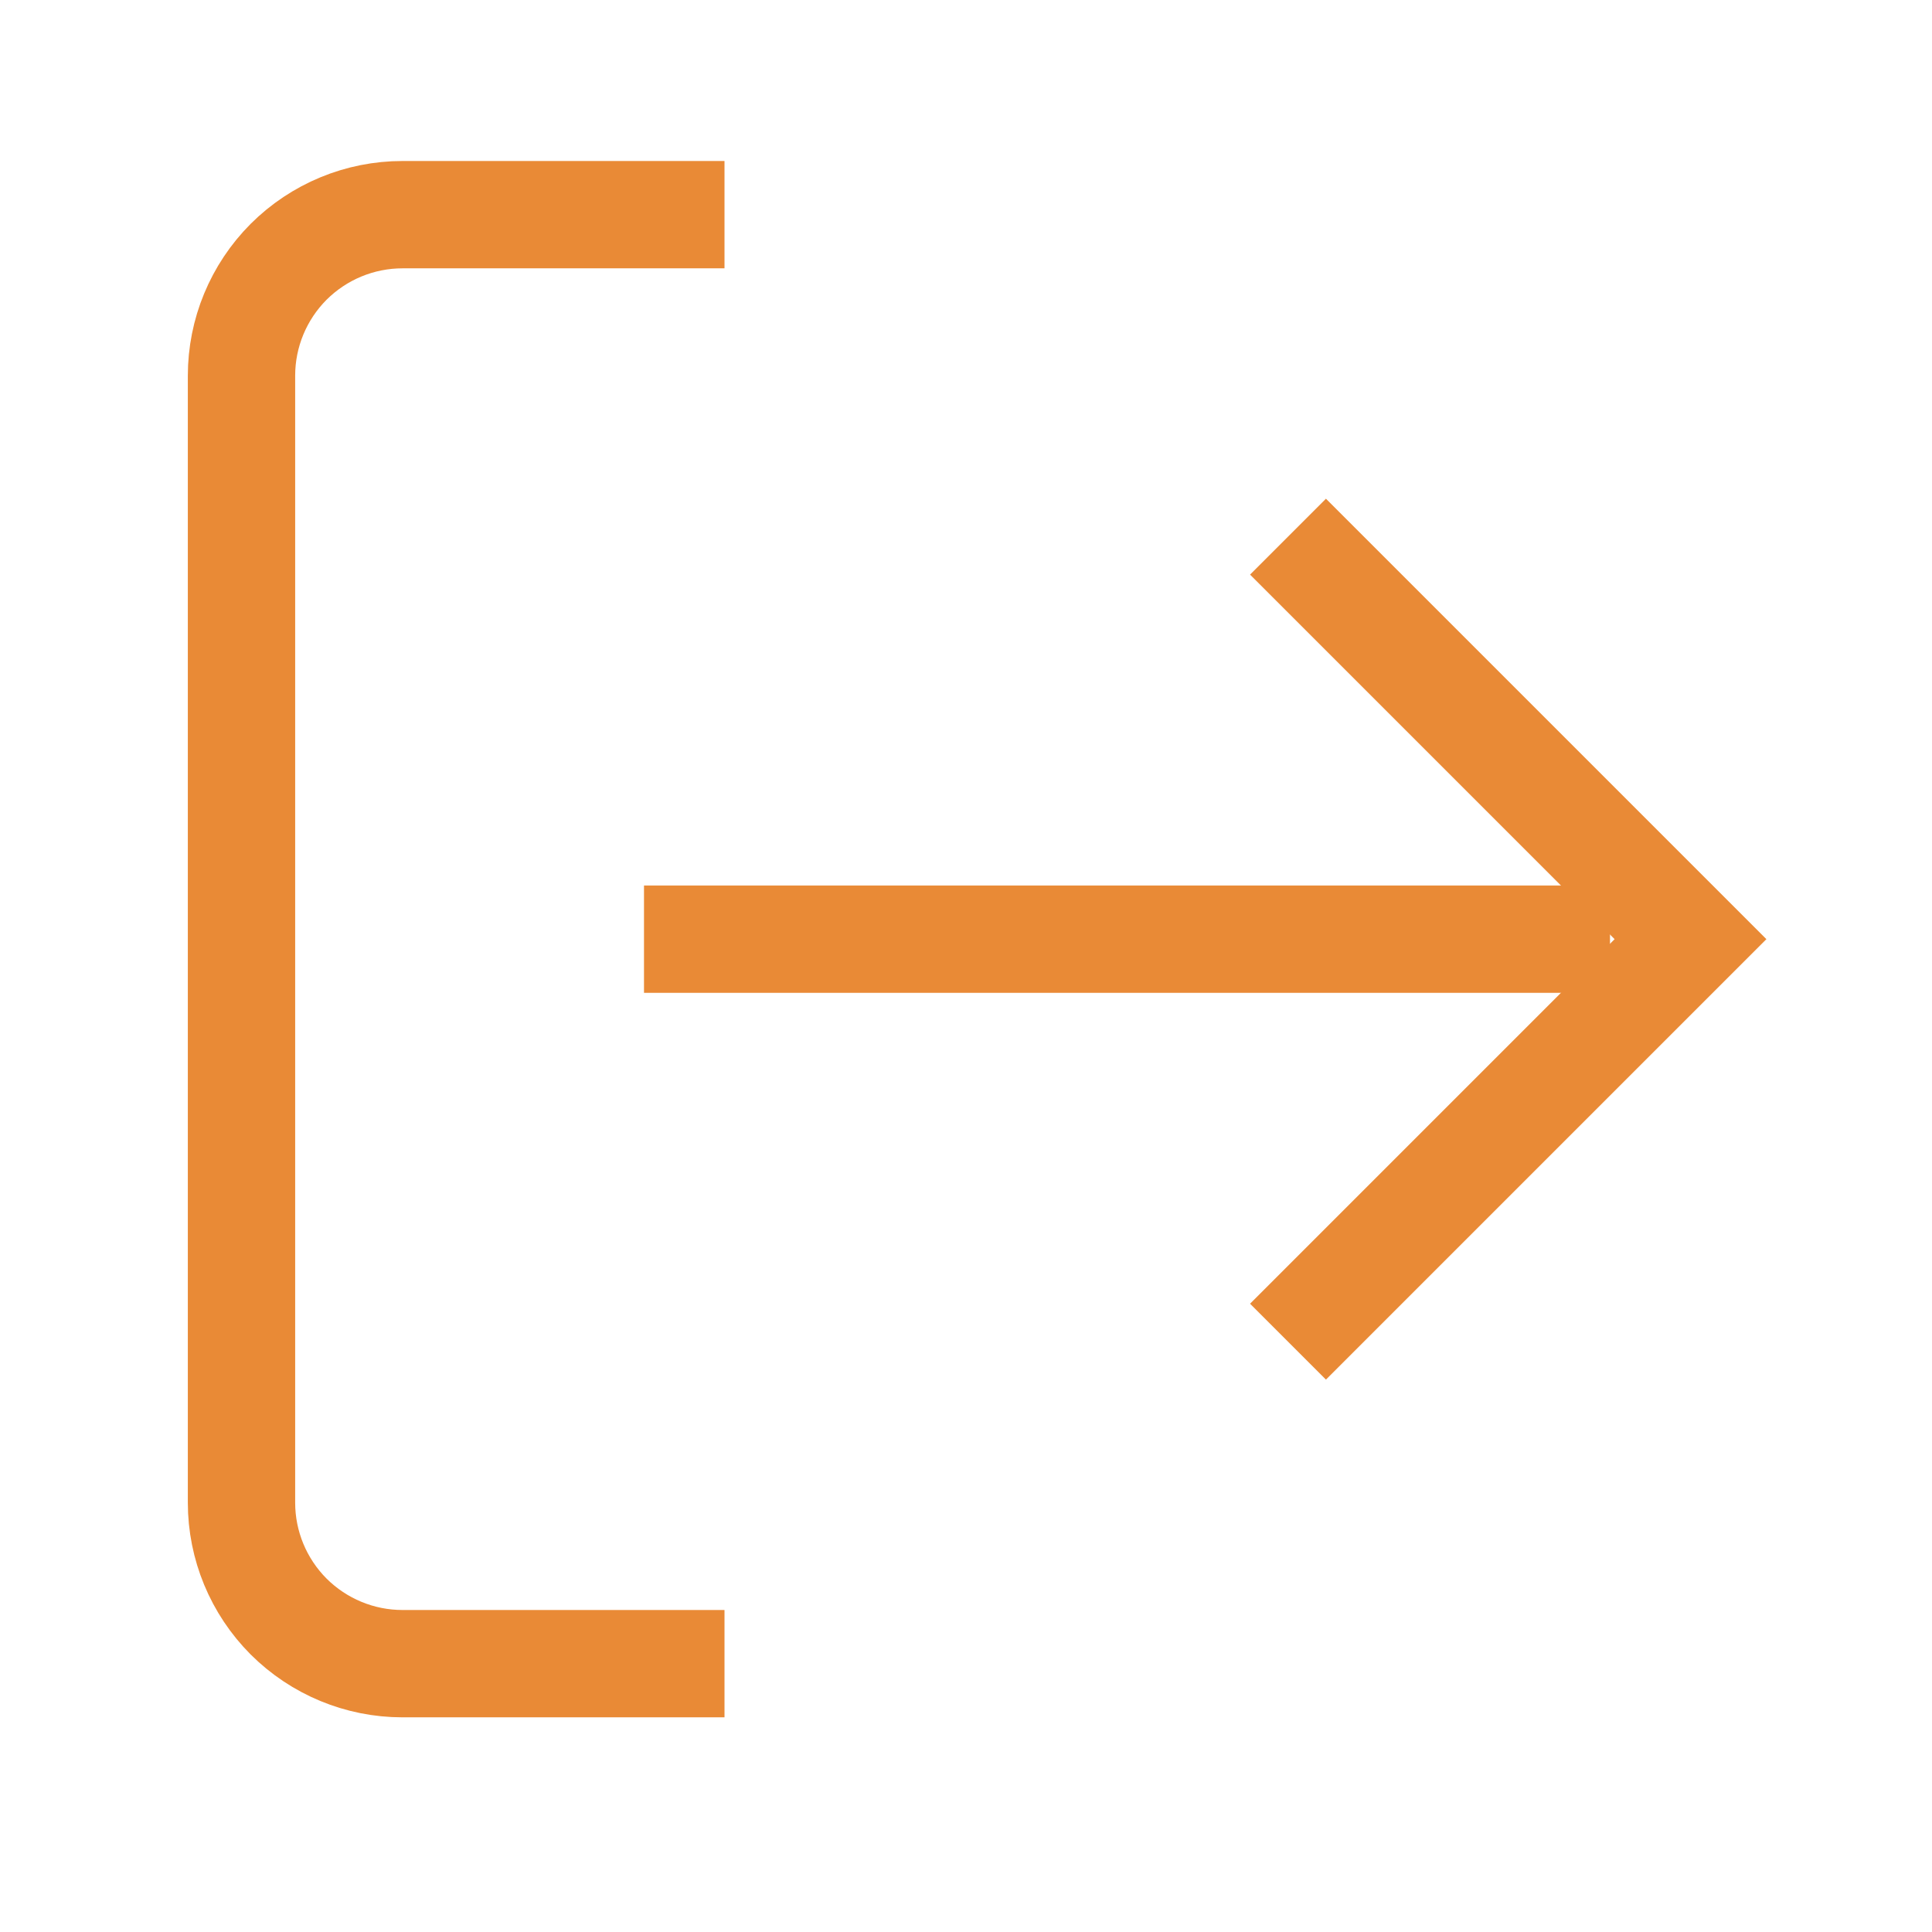 <svg width='18' height='18' viewBox='0 0 18 18' fill='none' xmlns='http://www.w3.org/2000/svg'>
  <g clip-path='url(#clip0)'>
    <path d='M6.75 15.5L3.75 15.5C3.352 15.5 2.971 15.342 2.689 15.061C2.408 14.779 2.25 14.398 2.25 14L2.25 3.5C2.25 3.102 2.408 2.721 2.689 2.439C2.971 2.158 3.352 2 3.75 2L6.75 2' stroke='#E98A36' strokeWidth='1.5' strokeLinecap='round' strokeLinejoin='round' />
    <path d='M12 12.5L15.75 8.75L12 5' stroke='#E98A36' strokeWidth='1.5' strokeLinecap='round' strokeLinejoin='round' />
    <path d='M15 8.75H6' stroke='#E98A36' strokeWidth='1.5' strokeLinecap='round' strokeLinejoin='round' />
  </g>
  <defs>
    <clipPath id='clip0'>
      <rect width='18' height='18' fill='white' transform='translate(18 18) rotate(-180)' />
    </clipPath>
  </defs>
</svg>